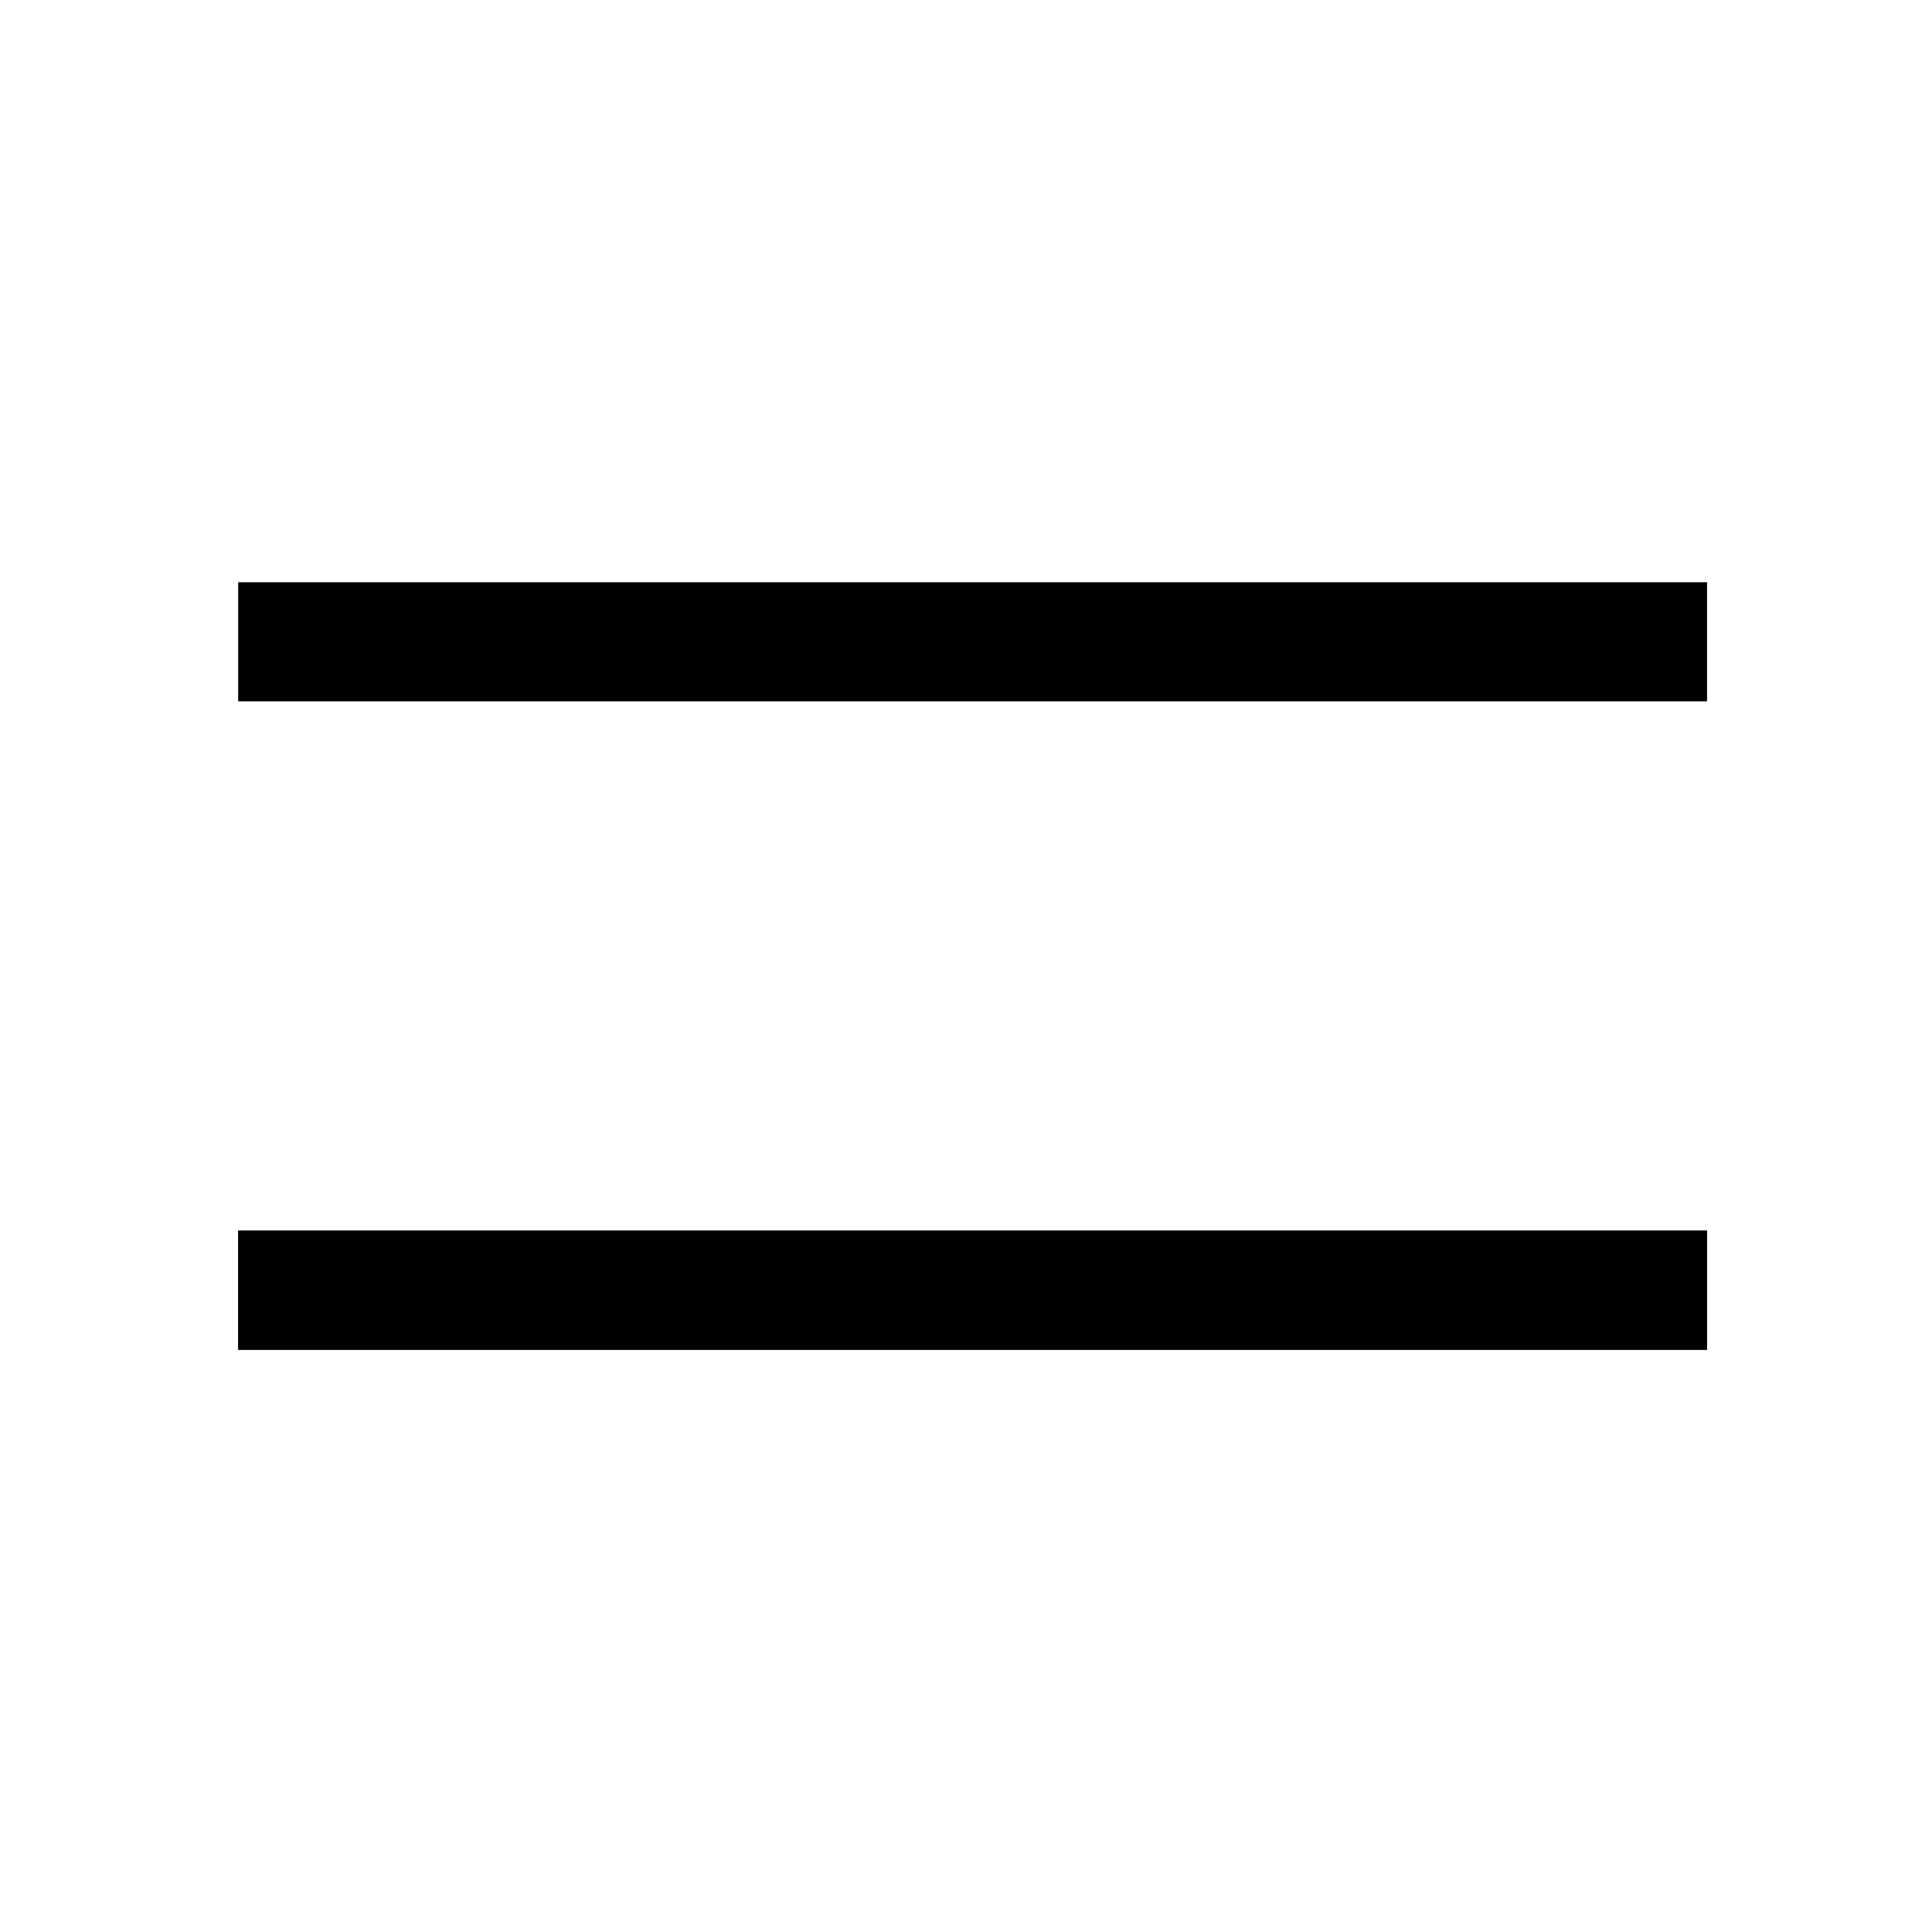 <svg width="146" height="146" viewBox="0 0 146 146" fill="none" xmlns="http://www.w3.org/2000/svg">
<line x1="18" y1="48.5" x2="129" y2="48.5" stroke="black" stroke-width="9"/>
<line x1="18" y1="97.5" x2="129" y2="97.5" stroke="black" stroke-width="9"/>
<line x1="18" y1="97.5" x2="129" y2="97.5" stroke="black" stroke-width="9"/>
</svg>
